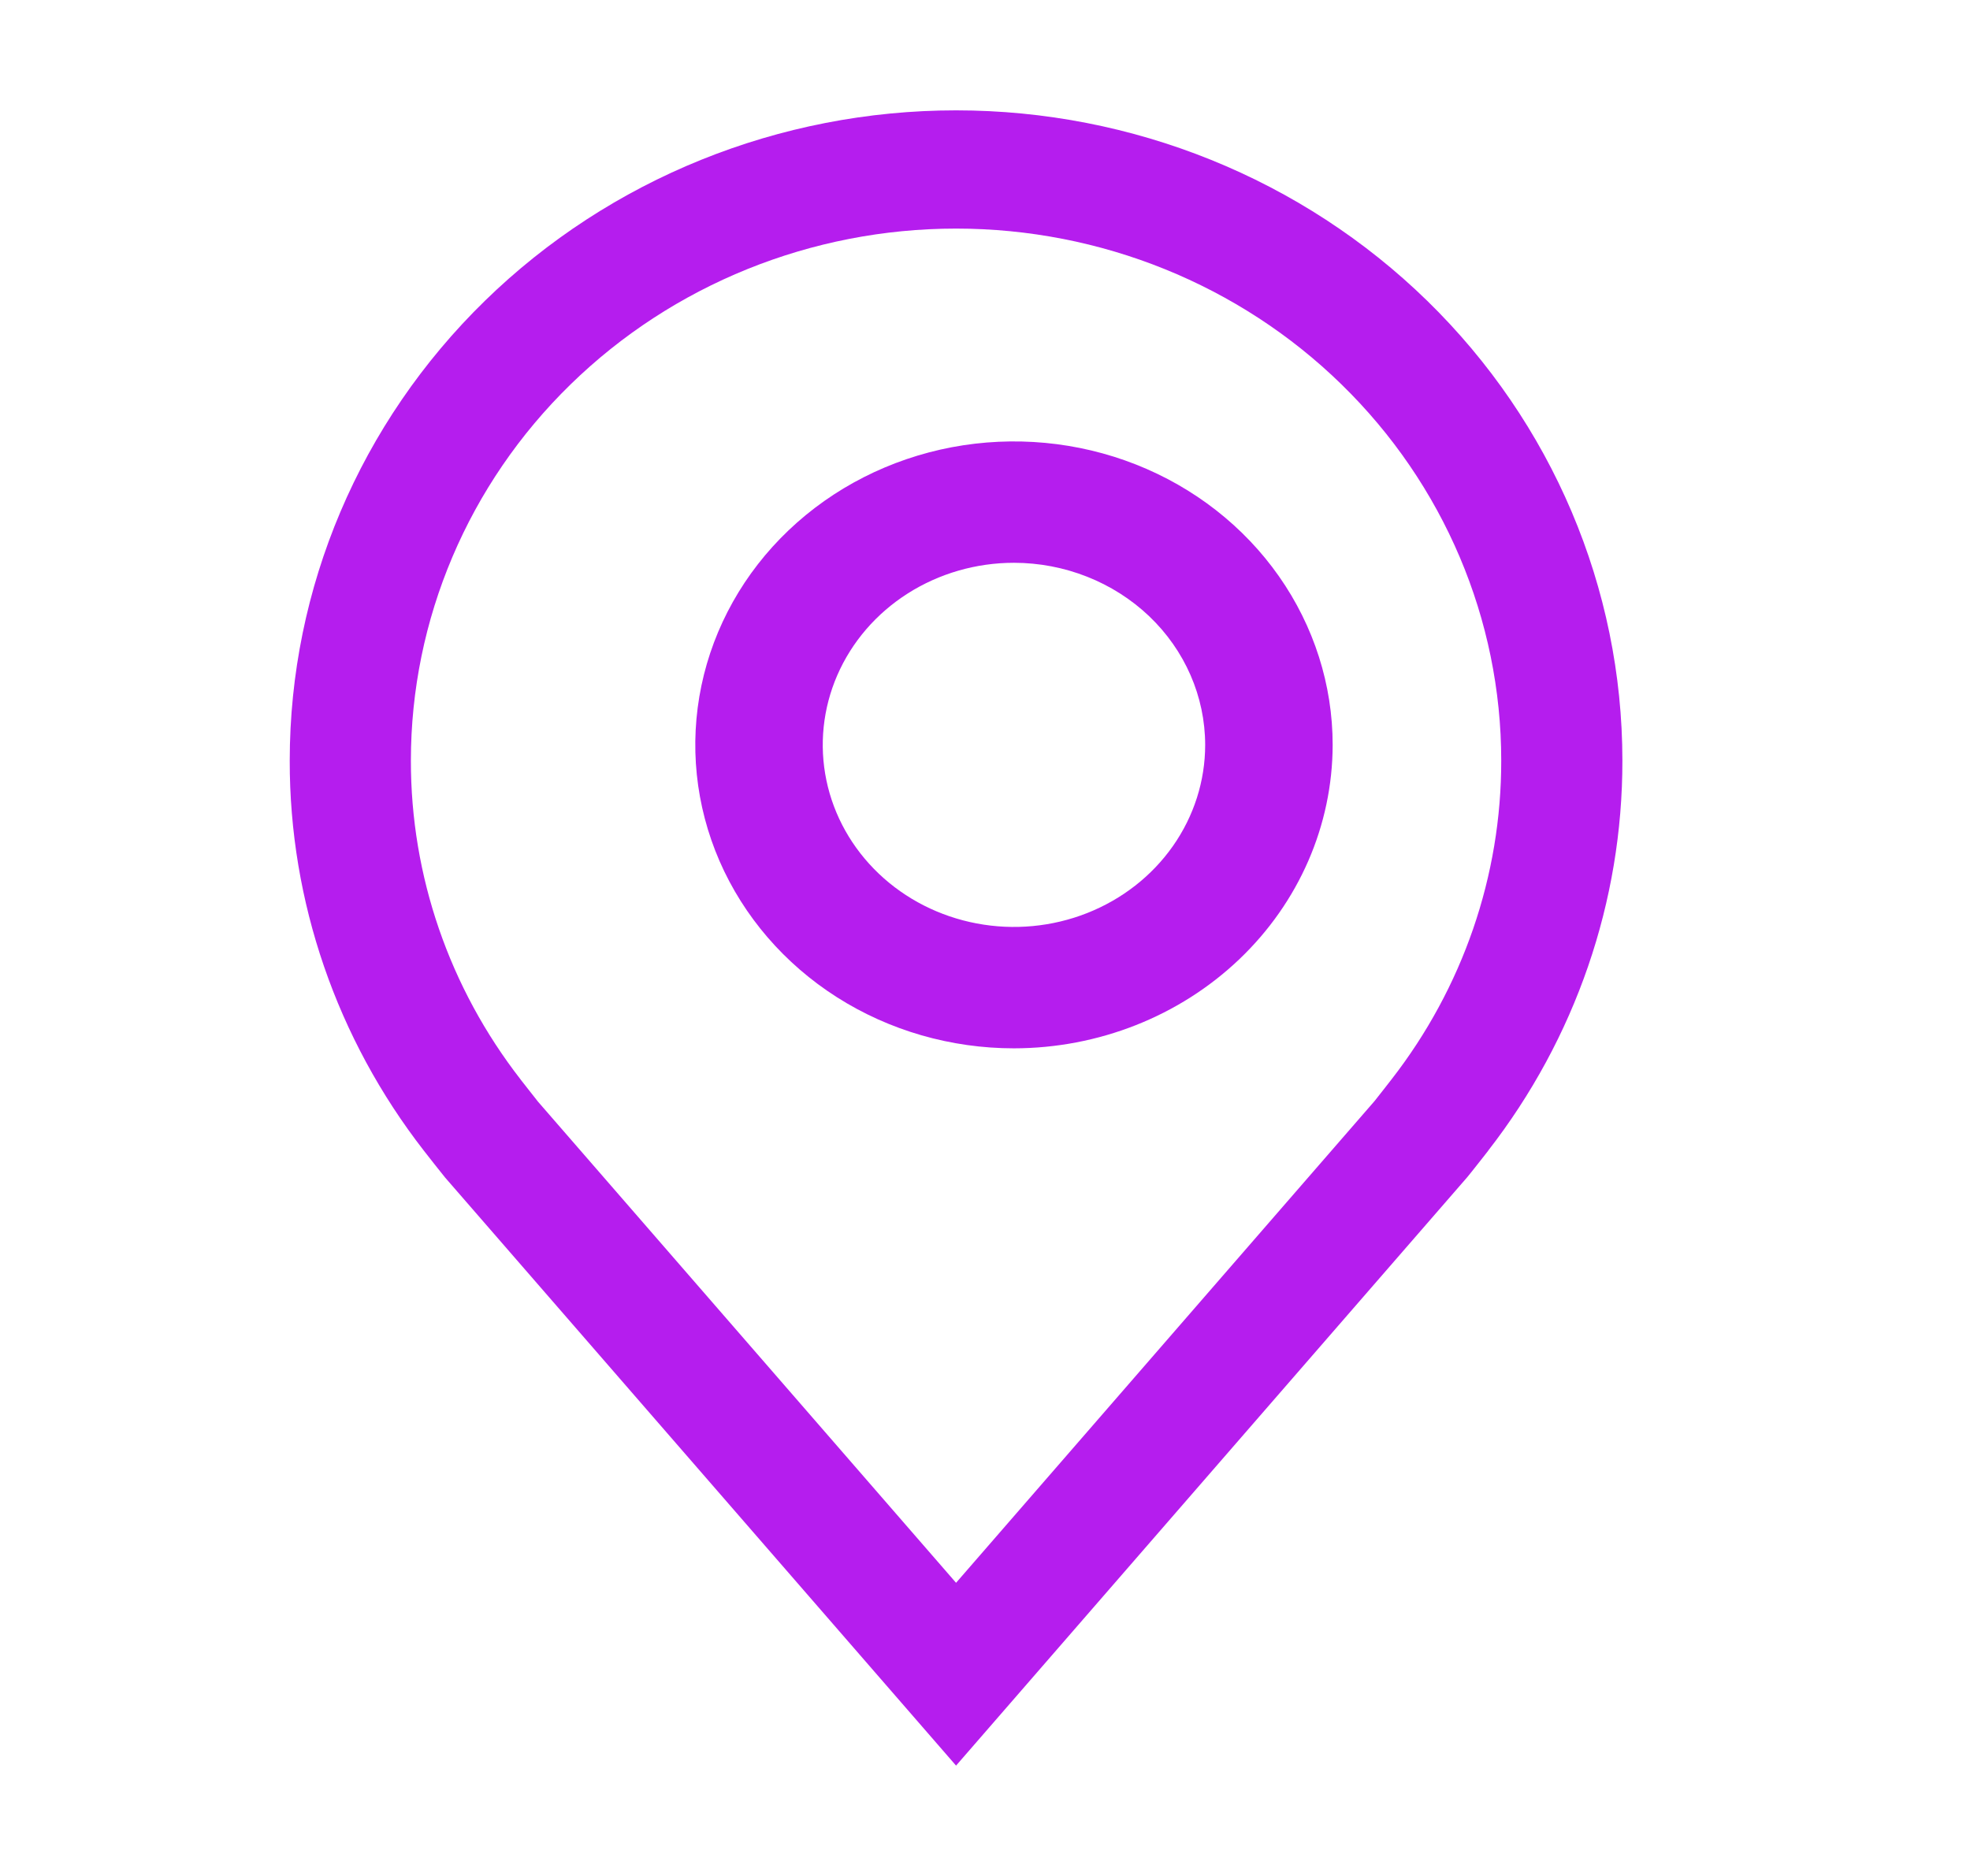 <svg width="42" height="40" viewBox="0 0 42 40" fill="none" xmlns="http://www.w3.org/2000/svg">
<path d="M21.617 22.353C20.274 22.353 18.96 21.974 17.843 21.263C16.726 20.552 15.855 19.541 15.34 18.359C14.826 17.176 14.692 15.875 14.954 14.62C15.216 13.365 15.863 12.212 16.813 11.307C17.763 10.402 18.974 9.786 20.292 9.536C21.61 9.287 22.976 9.415 24.217 9.904C25.459 10.394 26.52 11.223 27.267 12.288C28.013 13.352 28.412 14.603 28.412 15.883C28.409 17.598 27.693 19.243 26.419 20.456C25.145 21.669 23.419 22.351 21.617 22.353ZM21.617 12C20.811 12 20.023 12.228 19.353 12.654C18.682 13.081 18.16 13.687 17.851 14.397C17.543 15.106 17.462 15.887 17.619 16.64C17.776 17.393 18.165 18.085 18.735 18.628C19.305 19.171 20.031 19.54 20.822 19.69C21.613 19.84 22.433 19.763 23.177 19.469C23.922 19.175 24.559 18.678 25.007 18.039C25.455 17.401 25.694 16.65 25.694 15.883C25.693 14.853 25.263 13.866 24.499 13.138C23.734 12.411 22.698 12.001 21.617 12Z" fill="#B51DEE"/>
<path d="M20.383 37.647L9.488 25.106C9.337 24.918 9.187 24.728 9.039 24.538C7.178 22.145 6.172 19.222 6.177 16.218C6.177 12.541 7.673 9.014 10.338 6.414C13.002 3.814 16.615 2.353 20.383 2.353C24.15 2.353 27.764 3.814 30.428 6.414C33.092 9.014 34.589 12.541 34.589 16.218C34.593 19.221 33.588 22.142 31.728 24.534L31.727 24.538C31.727 24.538 31.339 25.034 31.281 25.101L20.383 37.647ZM11.1 23.019C11.102 23.019 11.402 23.407 11.47 23.49L20.383 33.749L29.306 23.476C29.363 23.407 29.666 23.016 29.667 23.015C31.187 21.06 32.009 18.673 32.006 16.218C32.006 13.21 30.781 10.324 28.601 8.197C26.422 6.069 23.465 4.874 20.383 4.874C17.3 4.874 14.344 6.069 12.164 8.197C9.984 10.324 8.76 13.21 8.76 16.218C8.757 18.674 9.579 21.063 11.101 23.019H11.1Z" fill="#B51DEE"/>
</svg>

